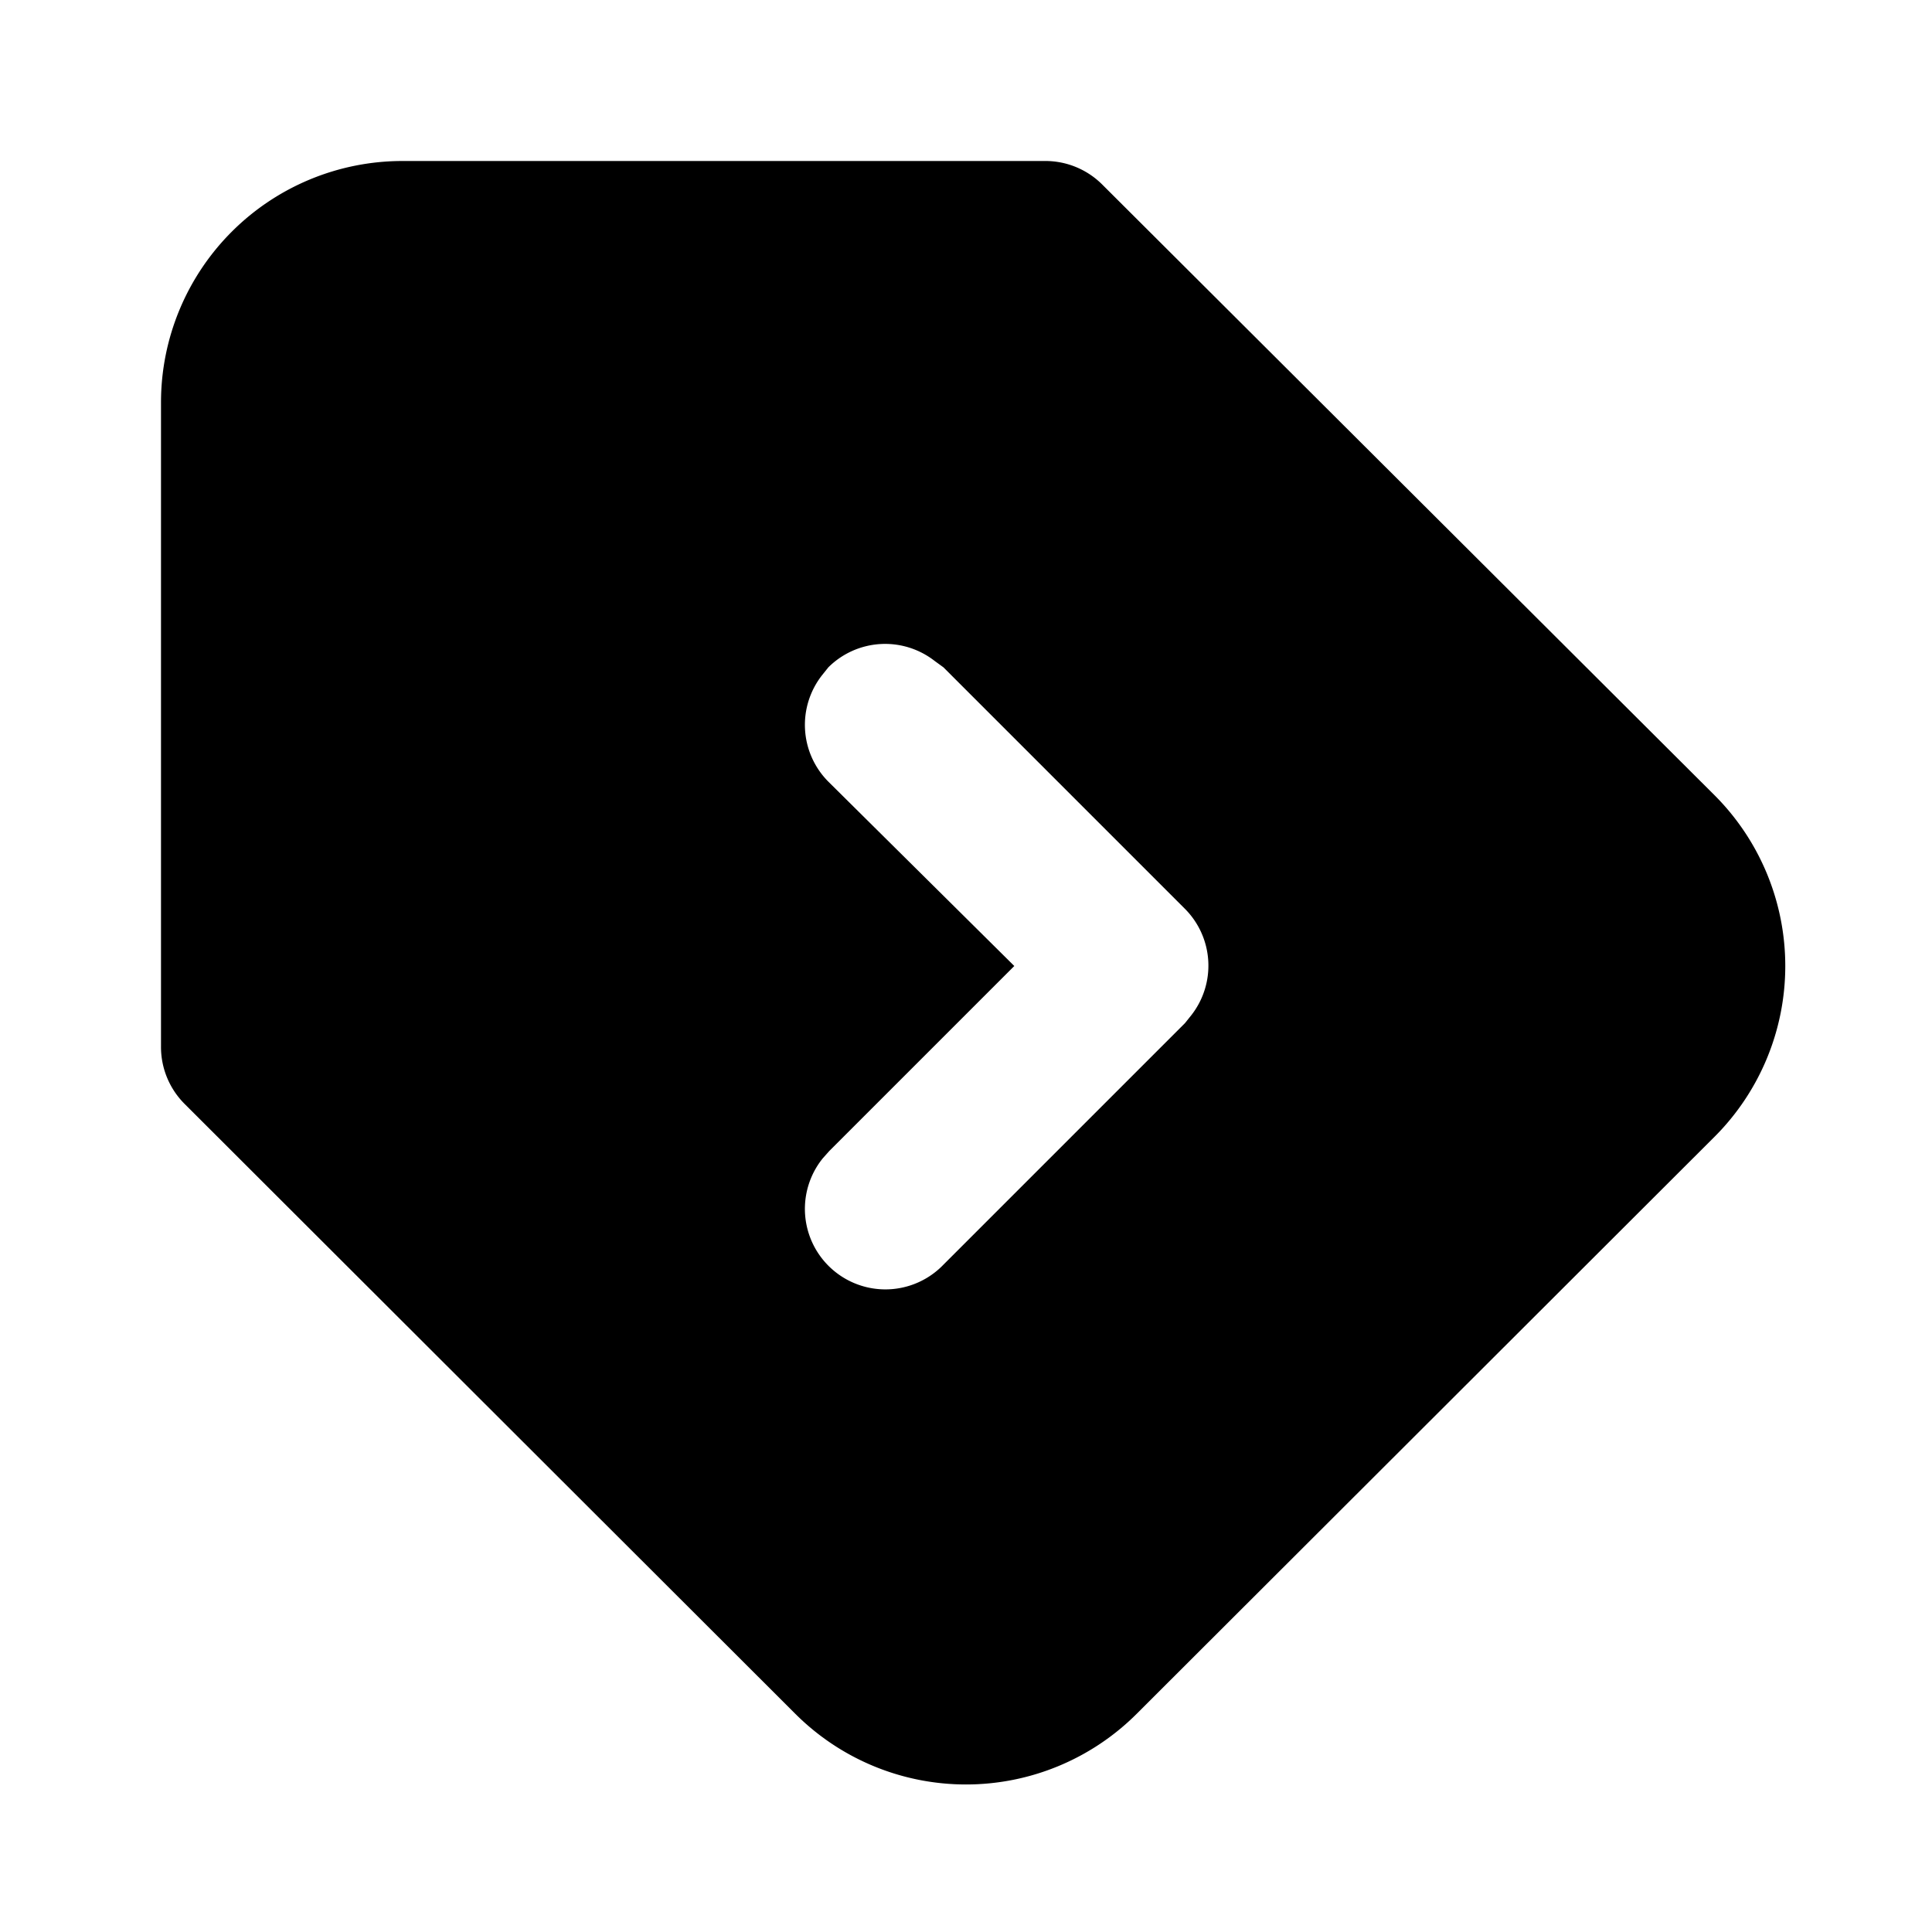 <svg xmlns="http://www.w3.org/2000/svg" viewBox="0 0 24 24">
  <path d="M13 2a1 1 0 0 1 .7.3l7.6 7.58a3 3 0 0 1 0 4.24l-7.18 7.17a3 3 0 0 1-4.24 0l-7.59-7.58A1 1 0 0 1 2 13V5a3 3 0 0 1 3-3zm-1.39 6.21a1 1 0 0 0-1.32.08l-.08.1a1 1 0 0 0 .08 1.32L12.6 12l-2.3 2.3-.08.09a1 1 0 0 0 1.5 1.32l3-3 .08-.1a1 1 0 0 0-.08-1.32l-3-3z"/>
</svg>
